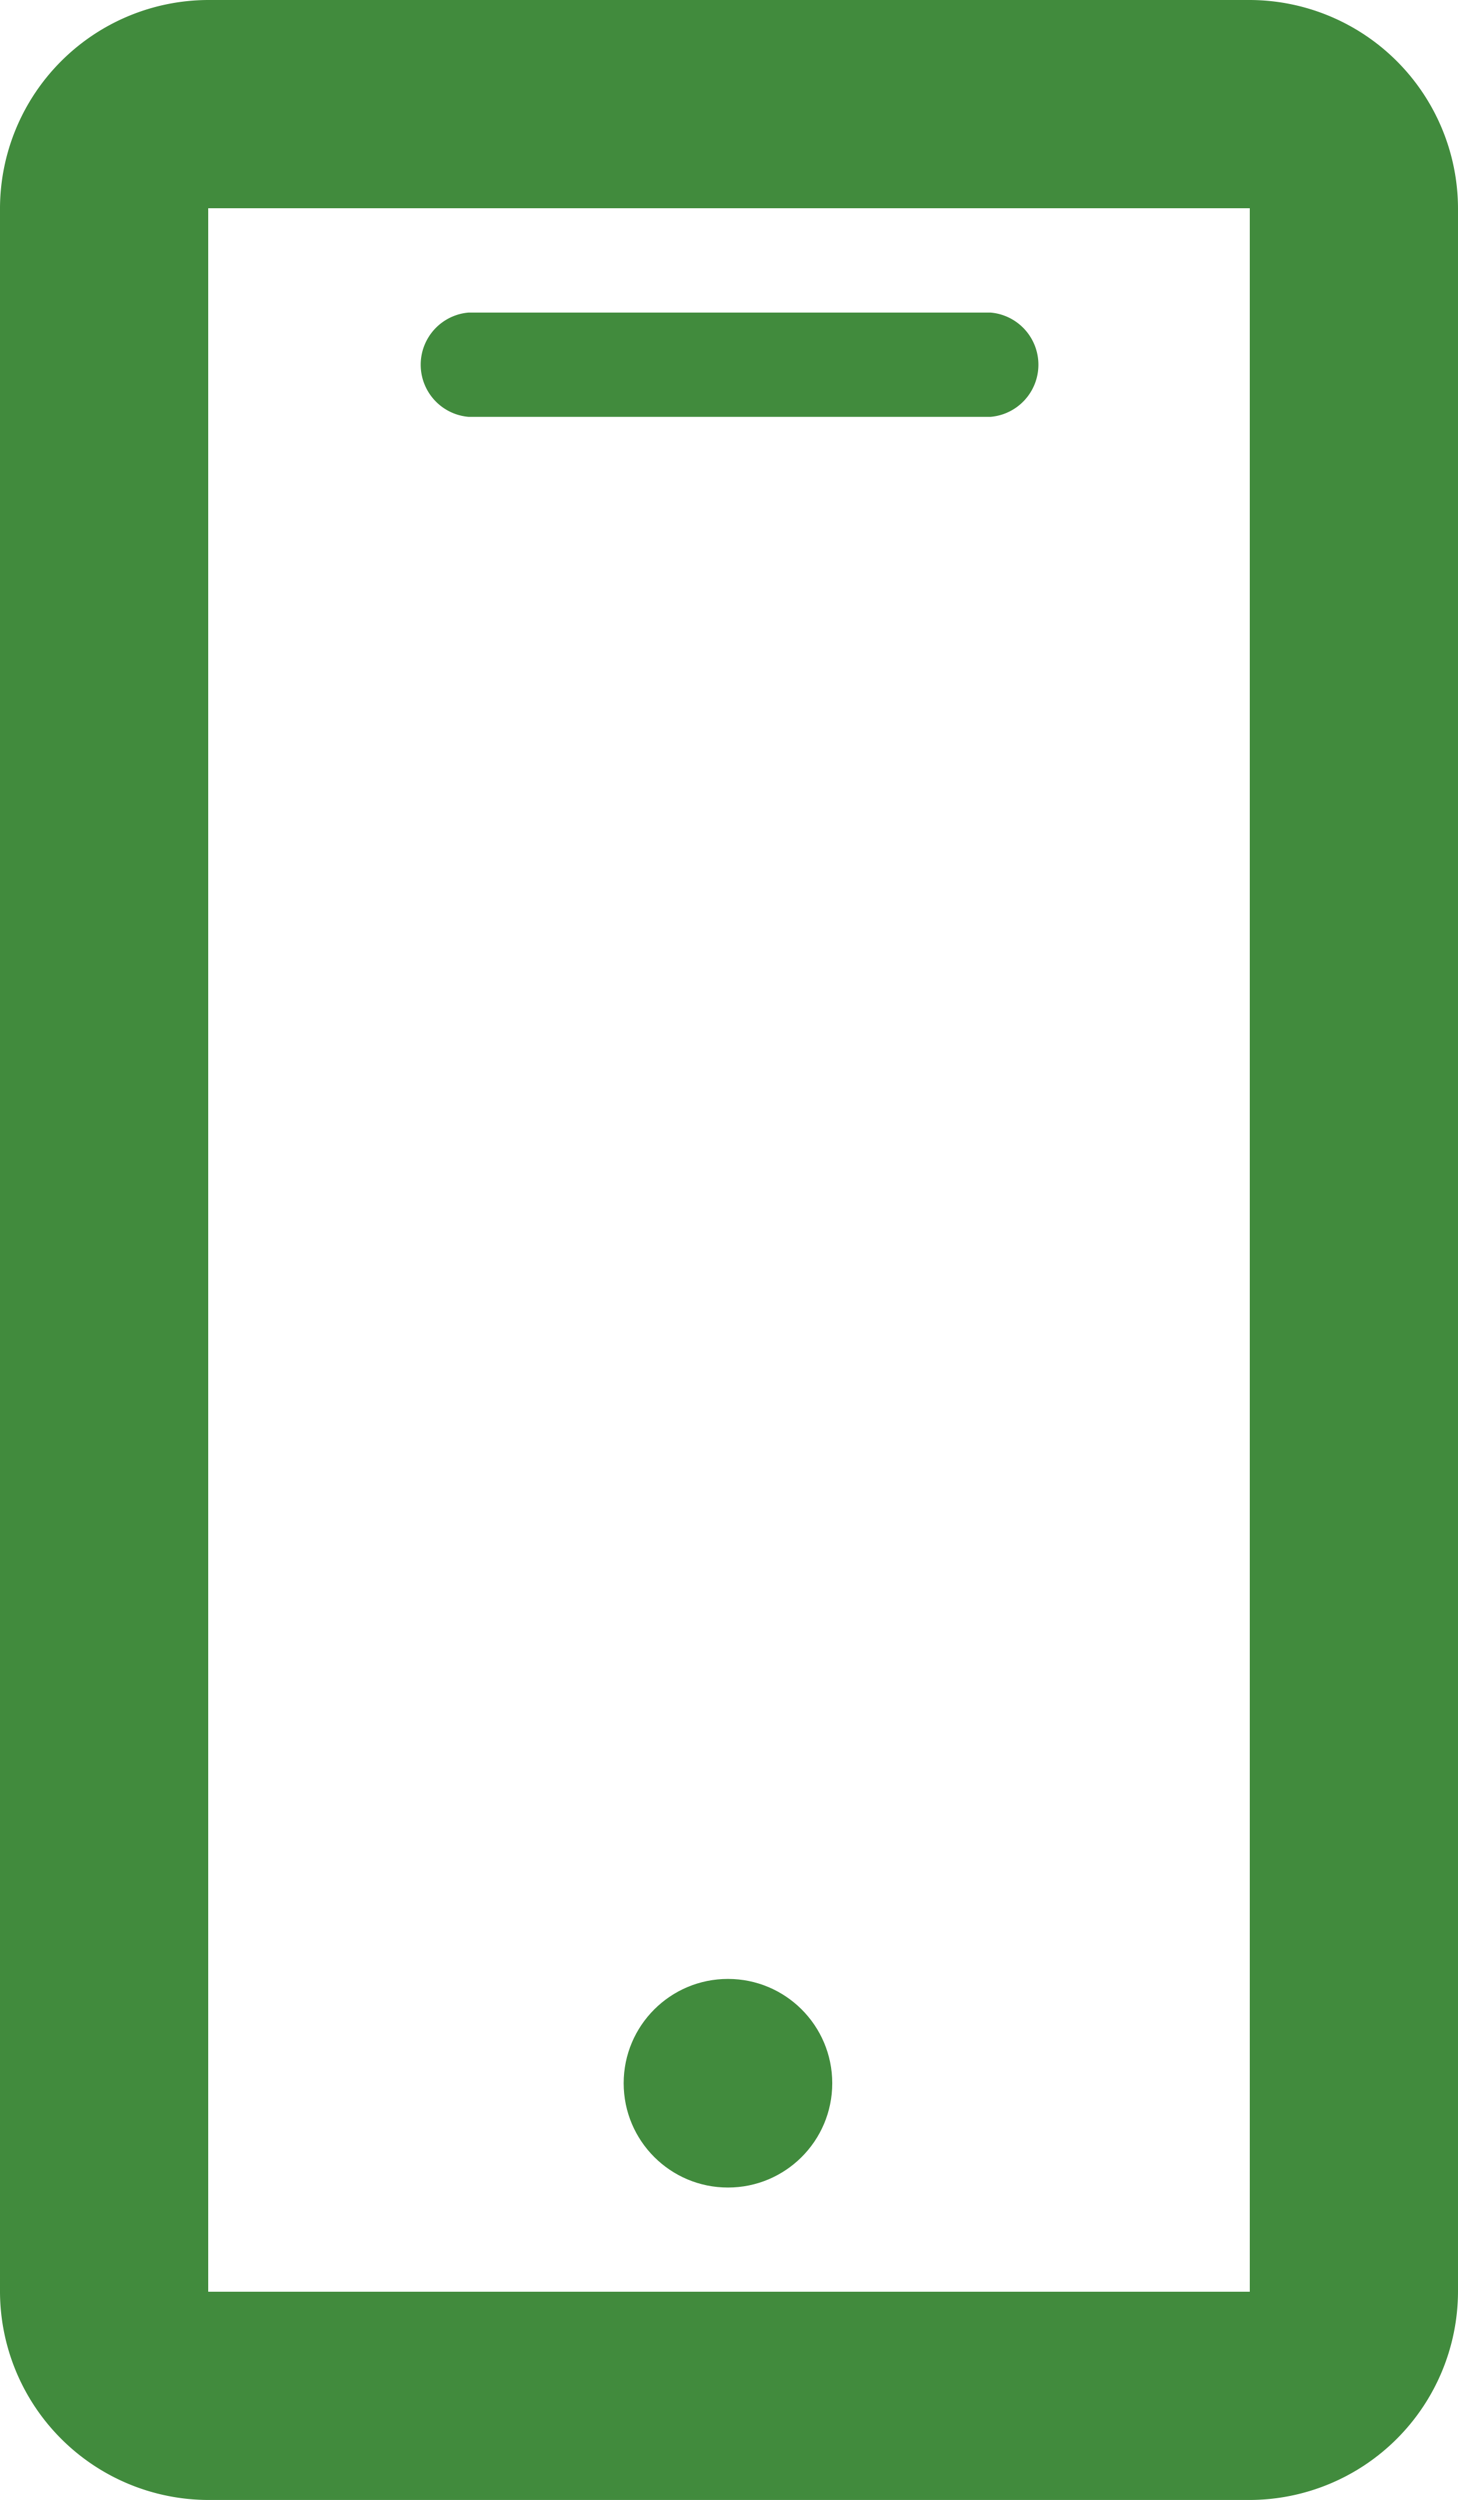 <svg xmlns="http://www.w3.org/2000/svg" width="11.869" height="20.348" viewBox="0 0 11.869 20.348"><defs><style>.a{fill:#418b3d;}</style></defs><g transform="translate(-0.64 -1)"><g transform="translate(0.64 1)"><path class="a" d="M10.174,0H1.695A1.7,1.7,0,0,0,0,1.695V18.653a1.7,1.7,0,0,0,1.695,1.695h8.479a1.7,1.7,0,0,0,1.695-1.695V1.695A1.7,1.7,0,0,0,10.174,0ZM1.695,18.653V1.695h8.479V18.653Z"/><path class="a" d="M15.413,8H11.165a.426.426,0,0,0,0,.849h4.248a.426.426,0,0,0,0-.849Z" transform="translate(-7.35 -5.456)"/><circle class="a" cx="0.849" cy="0.849" r="0.849" transform="translate(5.077 16.107)"/></g></g></svg>